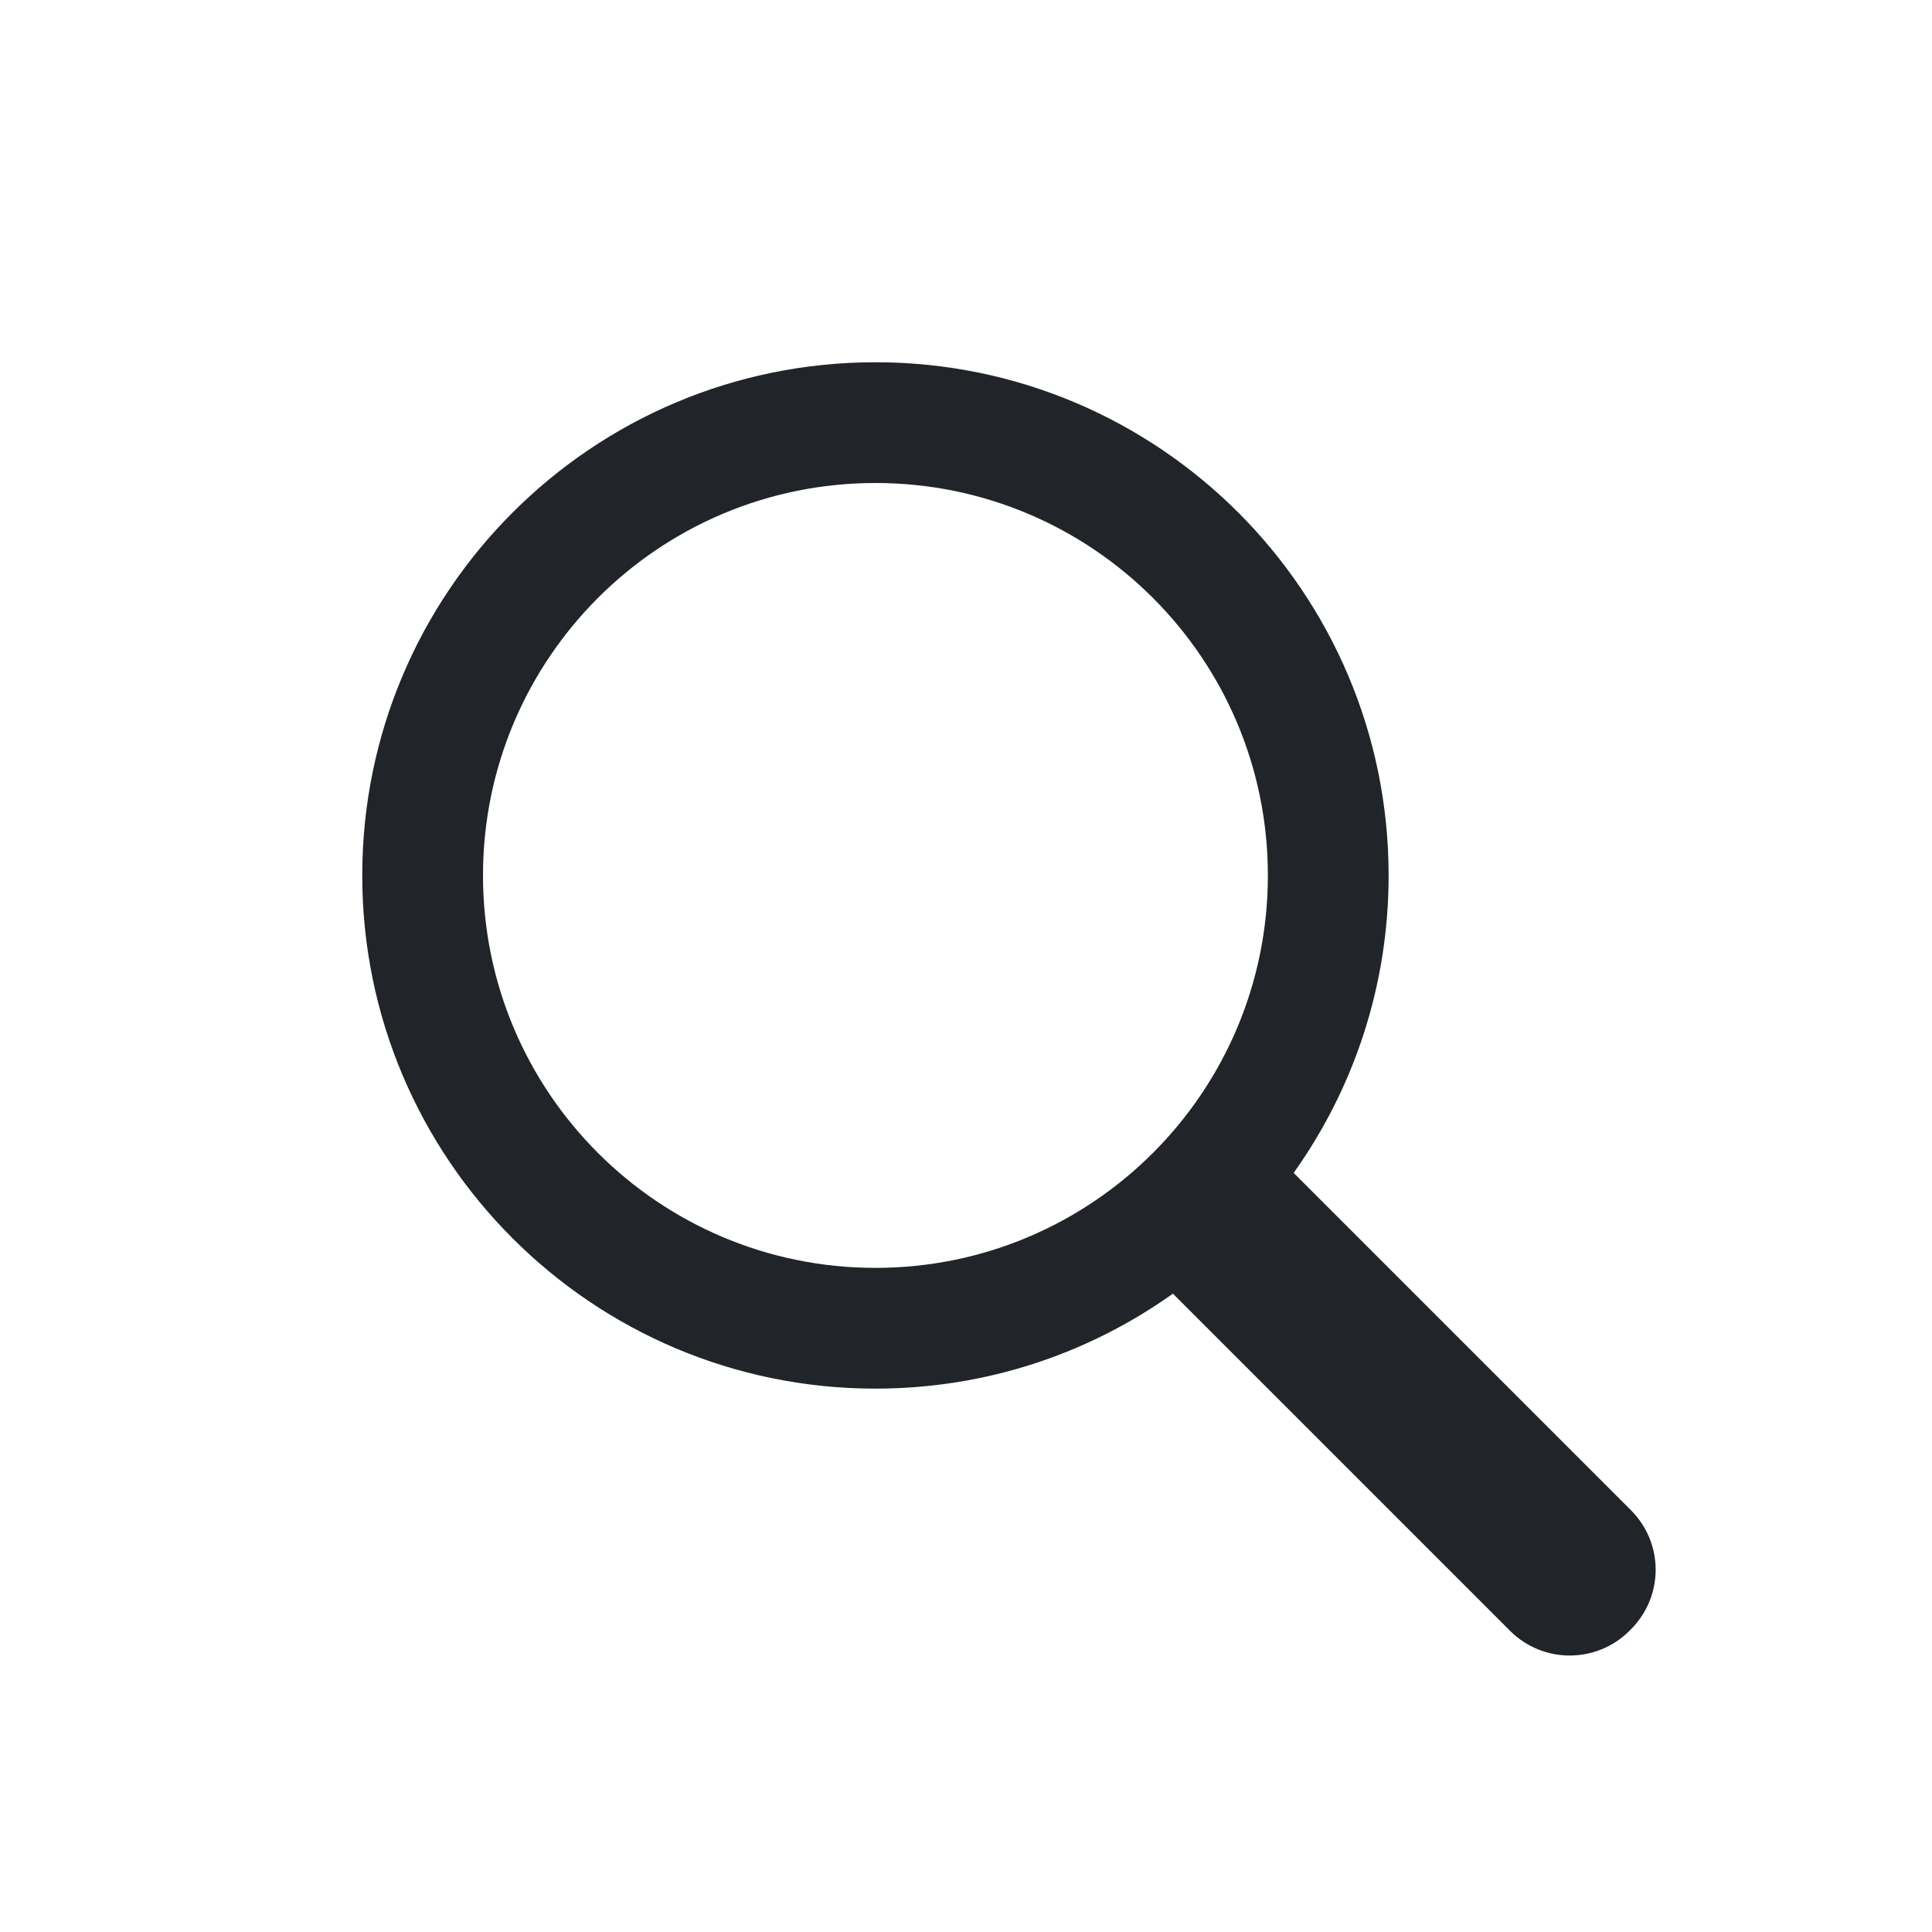 <?xml version="1.0" ?><svg height="32px" version="1.1" viewBox="0 0 32 32" width="32px"
  xmlns="http://www.w3.org/2000/svg" xmlns:sketch="http://www.bohemiancoding.com/sketch/ns"
  xmlns:xlink="http://www.w3.org/1999/xlink">
  <titlẹ>icon-search</titlẹ>
  <desc />
  <defs />
  <g fill="none" fill-rule="evenodd" id="Page-1" stroke="none" stroke-width="1">
    <g fill="#212529" id="icon-search">
      <path
        d="M19.427,21.427 C18.037,22.417 16.337,23 14.5,23 C9.806,23 6,19.194 6,14.5 C6,9.806 9.806,6 14.5,6 C19.194,6 23,9.806 23,14.5 C23,16.337 22.417,18.037 21.427,19.427 L27.012,25.012 C27.562,25.562 27.558,26.442 27.012,26.988 L26.988,27.012 C26.444,27.556 25.558,27.558 25.012,27.012 L19.427,21.427 L19.427,21.427 Z M14.5,21 C18.09,21 21,18.09 21,14.5 C21,10.91 18.09,8 14.5,8 C10.91,8 8,10.91 8,14.5 C8,18.09 10.91,21 14.5,21 L14.5,21 Z"
        id="search" />
    </g>
  </g>
</svg>